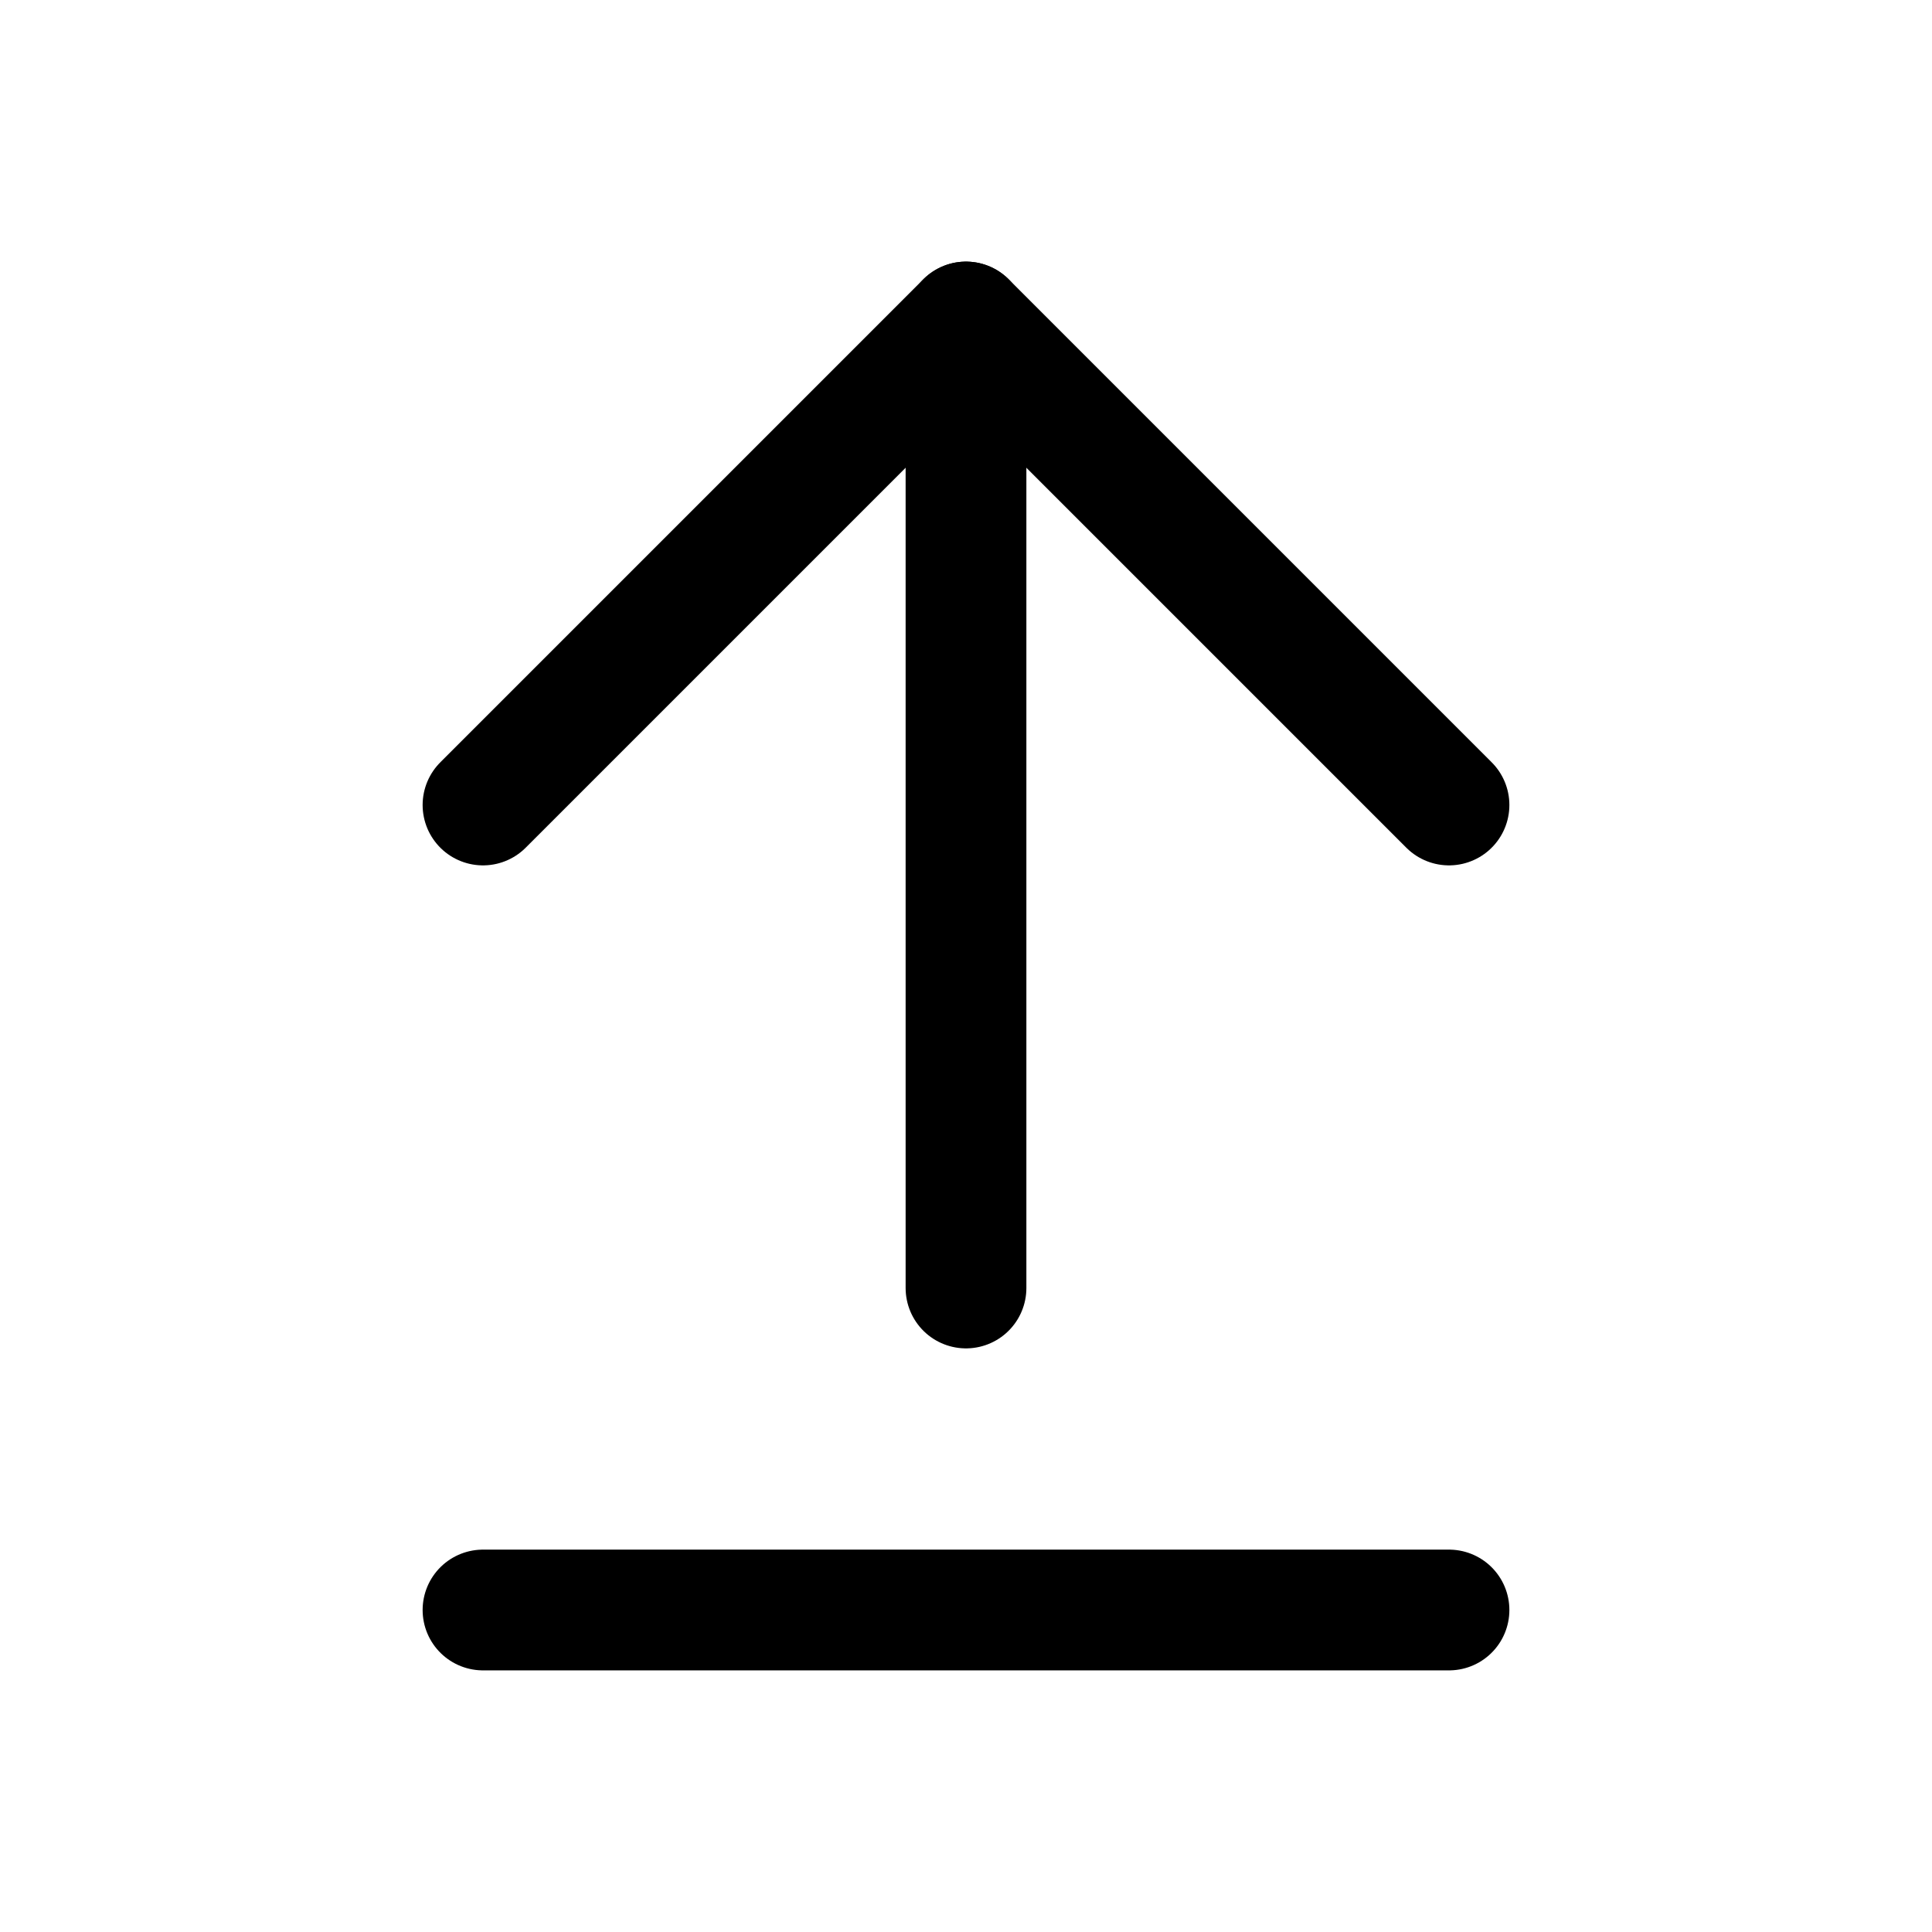 <svg xmlns="http://www.w3.org/2000/svg" xmlns:svg="http://www.w3.org/2000/svg" id="svg5" width="240" height="240" version="1.1"><g id="layer1"><path style="fill:none;stroke:#000;stroke-width:15;stroke-linecap:round;stroke-linejoin:round;stroke-opacity:1;stroke-dasharray:none" id="path236" d="m 60,100 60,-60 60,60"/><path style="fill:none;stroke:#000;stroke-width:15;stroke-linecap:round;stroke-linejoin:round;stroke-dasharray:none;stroke-opacity:1" id="path238" d="M 120,40 V 160"/><path style="fill:none;stroke:#000;stroke-width:15;stroke-linecap:round;stroke-linejoin:round;stroke-dasharray:none;stroke-opacity:1" id="path287" d="M 60,200 H 180"/></g></svg>